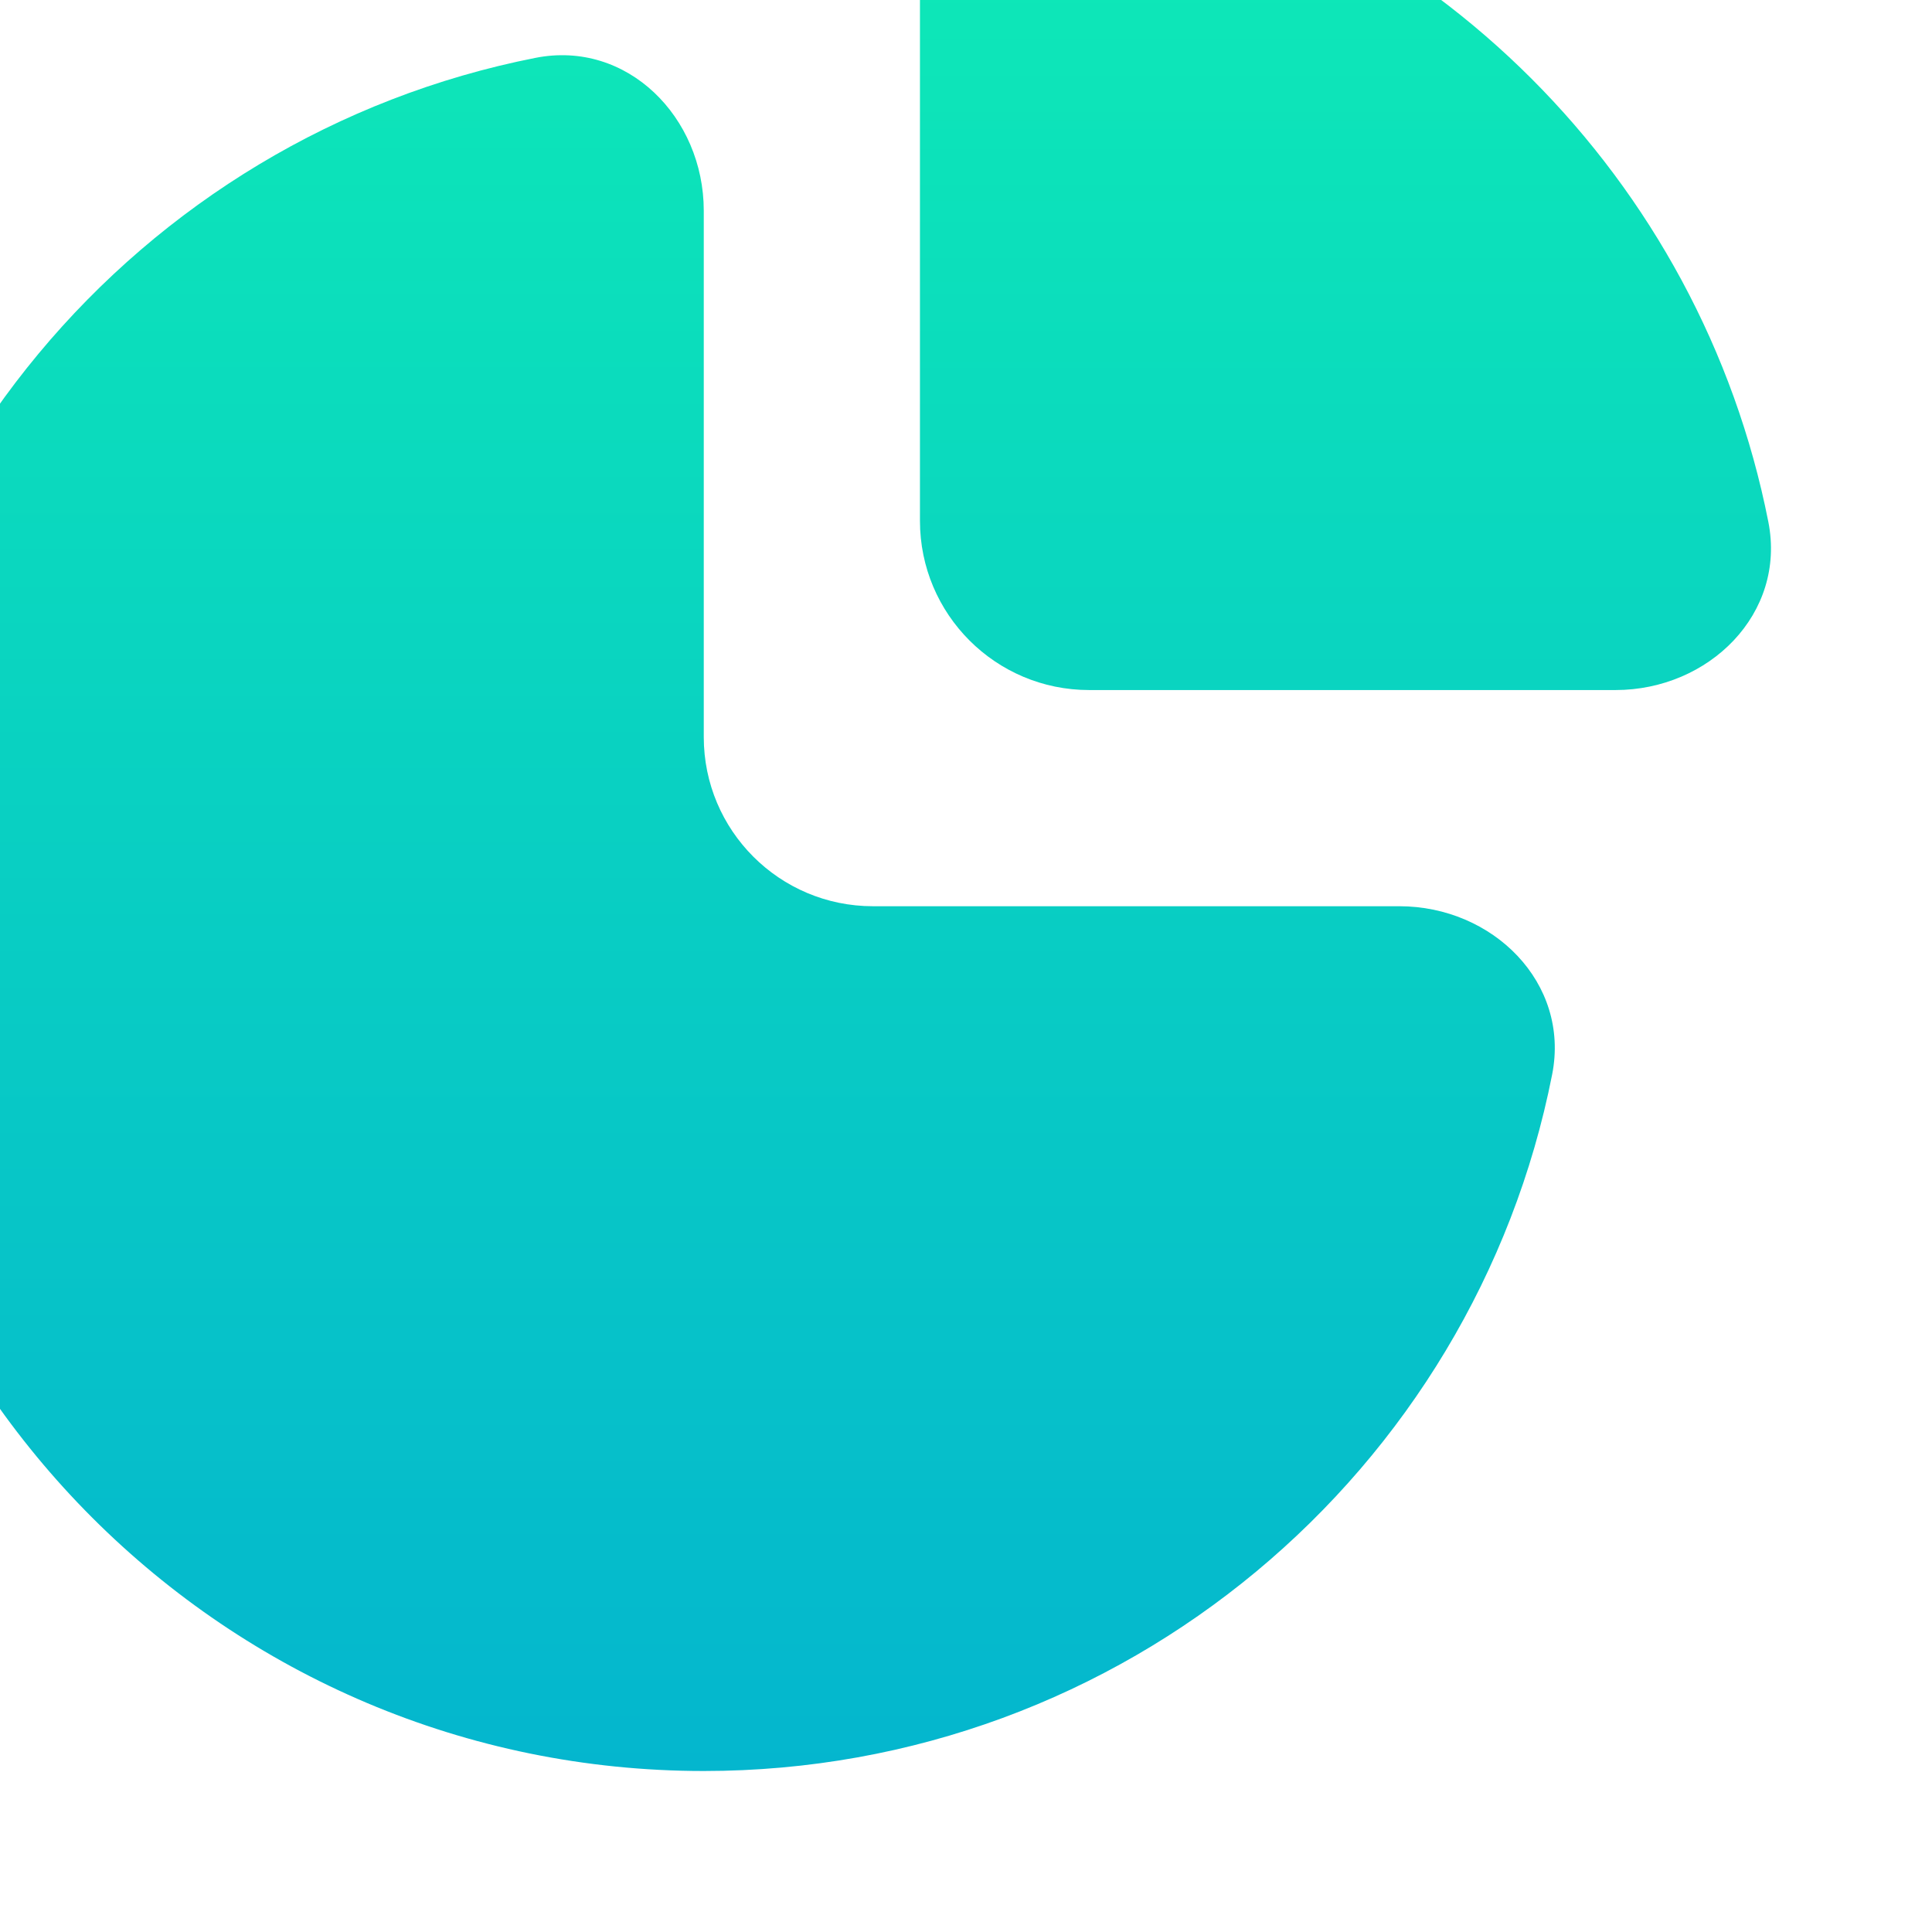<svg width="48" height="48" viewBox="0 0 48 48" fill="none" xmlns="http://www.w3.org/2000/svg">
<g filter="url(#filter0_iiiii_136_48)">
<path d="M26.856 3.863C26.856 1.541 28.756 -0.383 31.034 0.065C39.548 1.744 46.256 8.452 47.934 16.966C48.383 19.244 46.459 21.144 44.137 21.144H31.059C28.738 21.144 26.856 19.262 26.856 16.941V3.863Z" fill="url(#paint0_linear_136_48)"/>
<path d="M0 26.515C0 16.079 7.441 7.381 17.306 5.437C19.584 4.988 21.485 6.913 21.485 9.234V22.312C21.485 24.633 23.367 26.515 25.688 26.515H38.766C41.087 26.515 43.012 28.416 42.563 30.694C40.619 40.559 31.921 48 21.485 48C9.619 48 0 38.381 0 26.515Z" fill="url(#paint1_linear_136_48)"/>
</g>
<defs>
<filter id="filter0_iiiii_136_48" x="-4" y="-4" width="54" height="54" filterUnits="userSpaceOnUse" color-interpolation-filters="sRGB">
<feFlood flood-opacity="0" result="BackgroundImageFix"/>
<feBlend mode="normal" in="SourceGraphic" in2="BackgroundImageFix" result="shape"/>
<feColorMatrix in="SourceAlpha" type="matrix" values="0 0 0 0 0 0 0 0 0 0 0 0 0 0 0 0 0 0 127 0" result="hardAlpha"/>
<feOffset dx="2" dy="2"/>
<feGaussianBlur stdDeviation="3"/>
<feComposite in2="hardAlpha" operator="arithmetic" k2="-1" k3="1"/>
<feColorMatrix type="matrix" values="0 0 0 0 0.496 0 0 0 0 0.879 0 0 0 0 1 0 0 0 0.4 0"/>
<feBlend mode="normal" in2="shape" result="effect1_innerShadow_136_48"/>
<feColorMatrix in="SourceAlpha" type="matrix" values="0 0 0 0 0 0 0 0 0 0 0 0 0 0 0 0 0 0 127 0" result="hardAlpha"/>
<feOffset dx="-4" dy="-4"/>
<feGaussianBlur stdDeviation="3"/>
<feComposite in2="hardAlpha" operator="arithmetic" k2="-1" k3="1"/>
<feColorMatrix type="matrix" values="0 0 0 0 0.009 0 0 0 0 0.366 0 0 0 0 0.567 0 0 0 0.2 0"/>
<feBlend mode="normal" in2="effect1_innerShadow_136_48" result="effect2_innerShadow_136_48"/>
<feColorMatrix in="SourceAlpha" type="matrix" values="0 0 0 0 0 0 0 0 0 0 0 0 0 0 0 0 0 0 127 0" result="hardAlpha"/>
<feOffset dx="1" dy="1"/>
<feGaussianBlur stdDeviation="1"/>
<feComposite in2="hardAlpha" operator="arithmetic" k2="-1" k3="1"/>
<feColorMatrix type="matrix" values="0 0 0 0 0.817 0 0 0 0 0.945 0 0 0 0 1 0 0 0 0.2 0"/>
<feBlend mode="normal" in2="effect2_innerShadow_136_48" result="effect3_innerShadow_136_48"/>
<feColorMatrix in="SourceAlpha" type="matrix" values="0 0 0 0 0 0 0 0 0 0 0 0 0 0 0 0 0 0 127 0" result="hardAlpha"/>
<feOffset dx="-2" dy="-2"/>
<feGaussianBlur stdDeviation="2"/>
<feComposite in2="hardAlpha" operator="arithmetic" k2="-1" k3="1"/>
<feColorMatrix type="matrix" values="0 0 0 0 0 0 0 0 0 0.14 0 0 0 0 0.304 0 0 0 0.2 0"/>
<feBlend mode="normal" in2="effect3_innerShadow_136_48" result="effect4_innerShadow_136_48"/>
<feColorMatrix in="SourceAlpha" type="matrix" values="0 0 0 0 0 0 0 0 0 0 0 0 0 0 0 0 0 0 127 0" result="hardAlpha"/>
<feOffset dx="-1" dy="-1"/>
<feGaussianBlur stdDeviation="0.5"/>
<feComposite in2="hardAlpha" operator="arithmetic" k2="-1" k3="1"/>
<feColorMatrix type="matrix" values="0 0 0 0 0.075 0 0 0 0 0.778 0 0 0 0 1 0 0 0 0.2 0"/>
<feBlend mode="normal" in2="effect4_innerShadow_136_48" result="effect5_innerShadow_136_48"/>
</filter>
<linearGradient id="paint0_linear_136_48" x1="24" y1="0" x2="24" y2="48" gradientUnits="userSpaceOnUse">
<stop stop-color="#0EEBB6"/>
<stop offset="1" stop-color="#04B6CE"/>
</linearGradient>
<linearGradient id="paint1_linear_136_48" x1="24" y1="0" x2="24" y2="48" gradientUnits="userSpaceOnUse">
<stop stop-color="#0EEBB6"/>
<stop offset="1" stop-color="#04B6CE"/>
</linearGradient>
</defs>
</svg>
